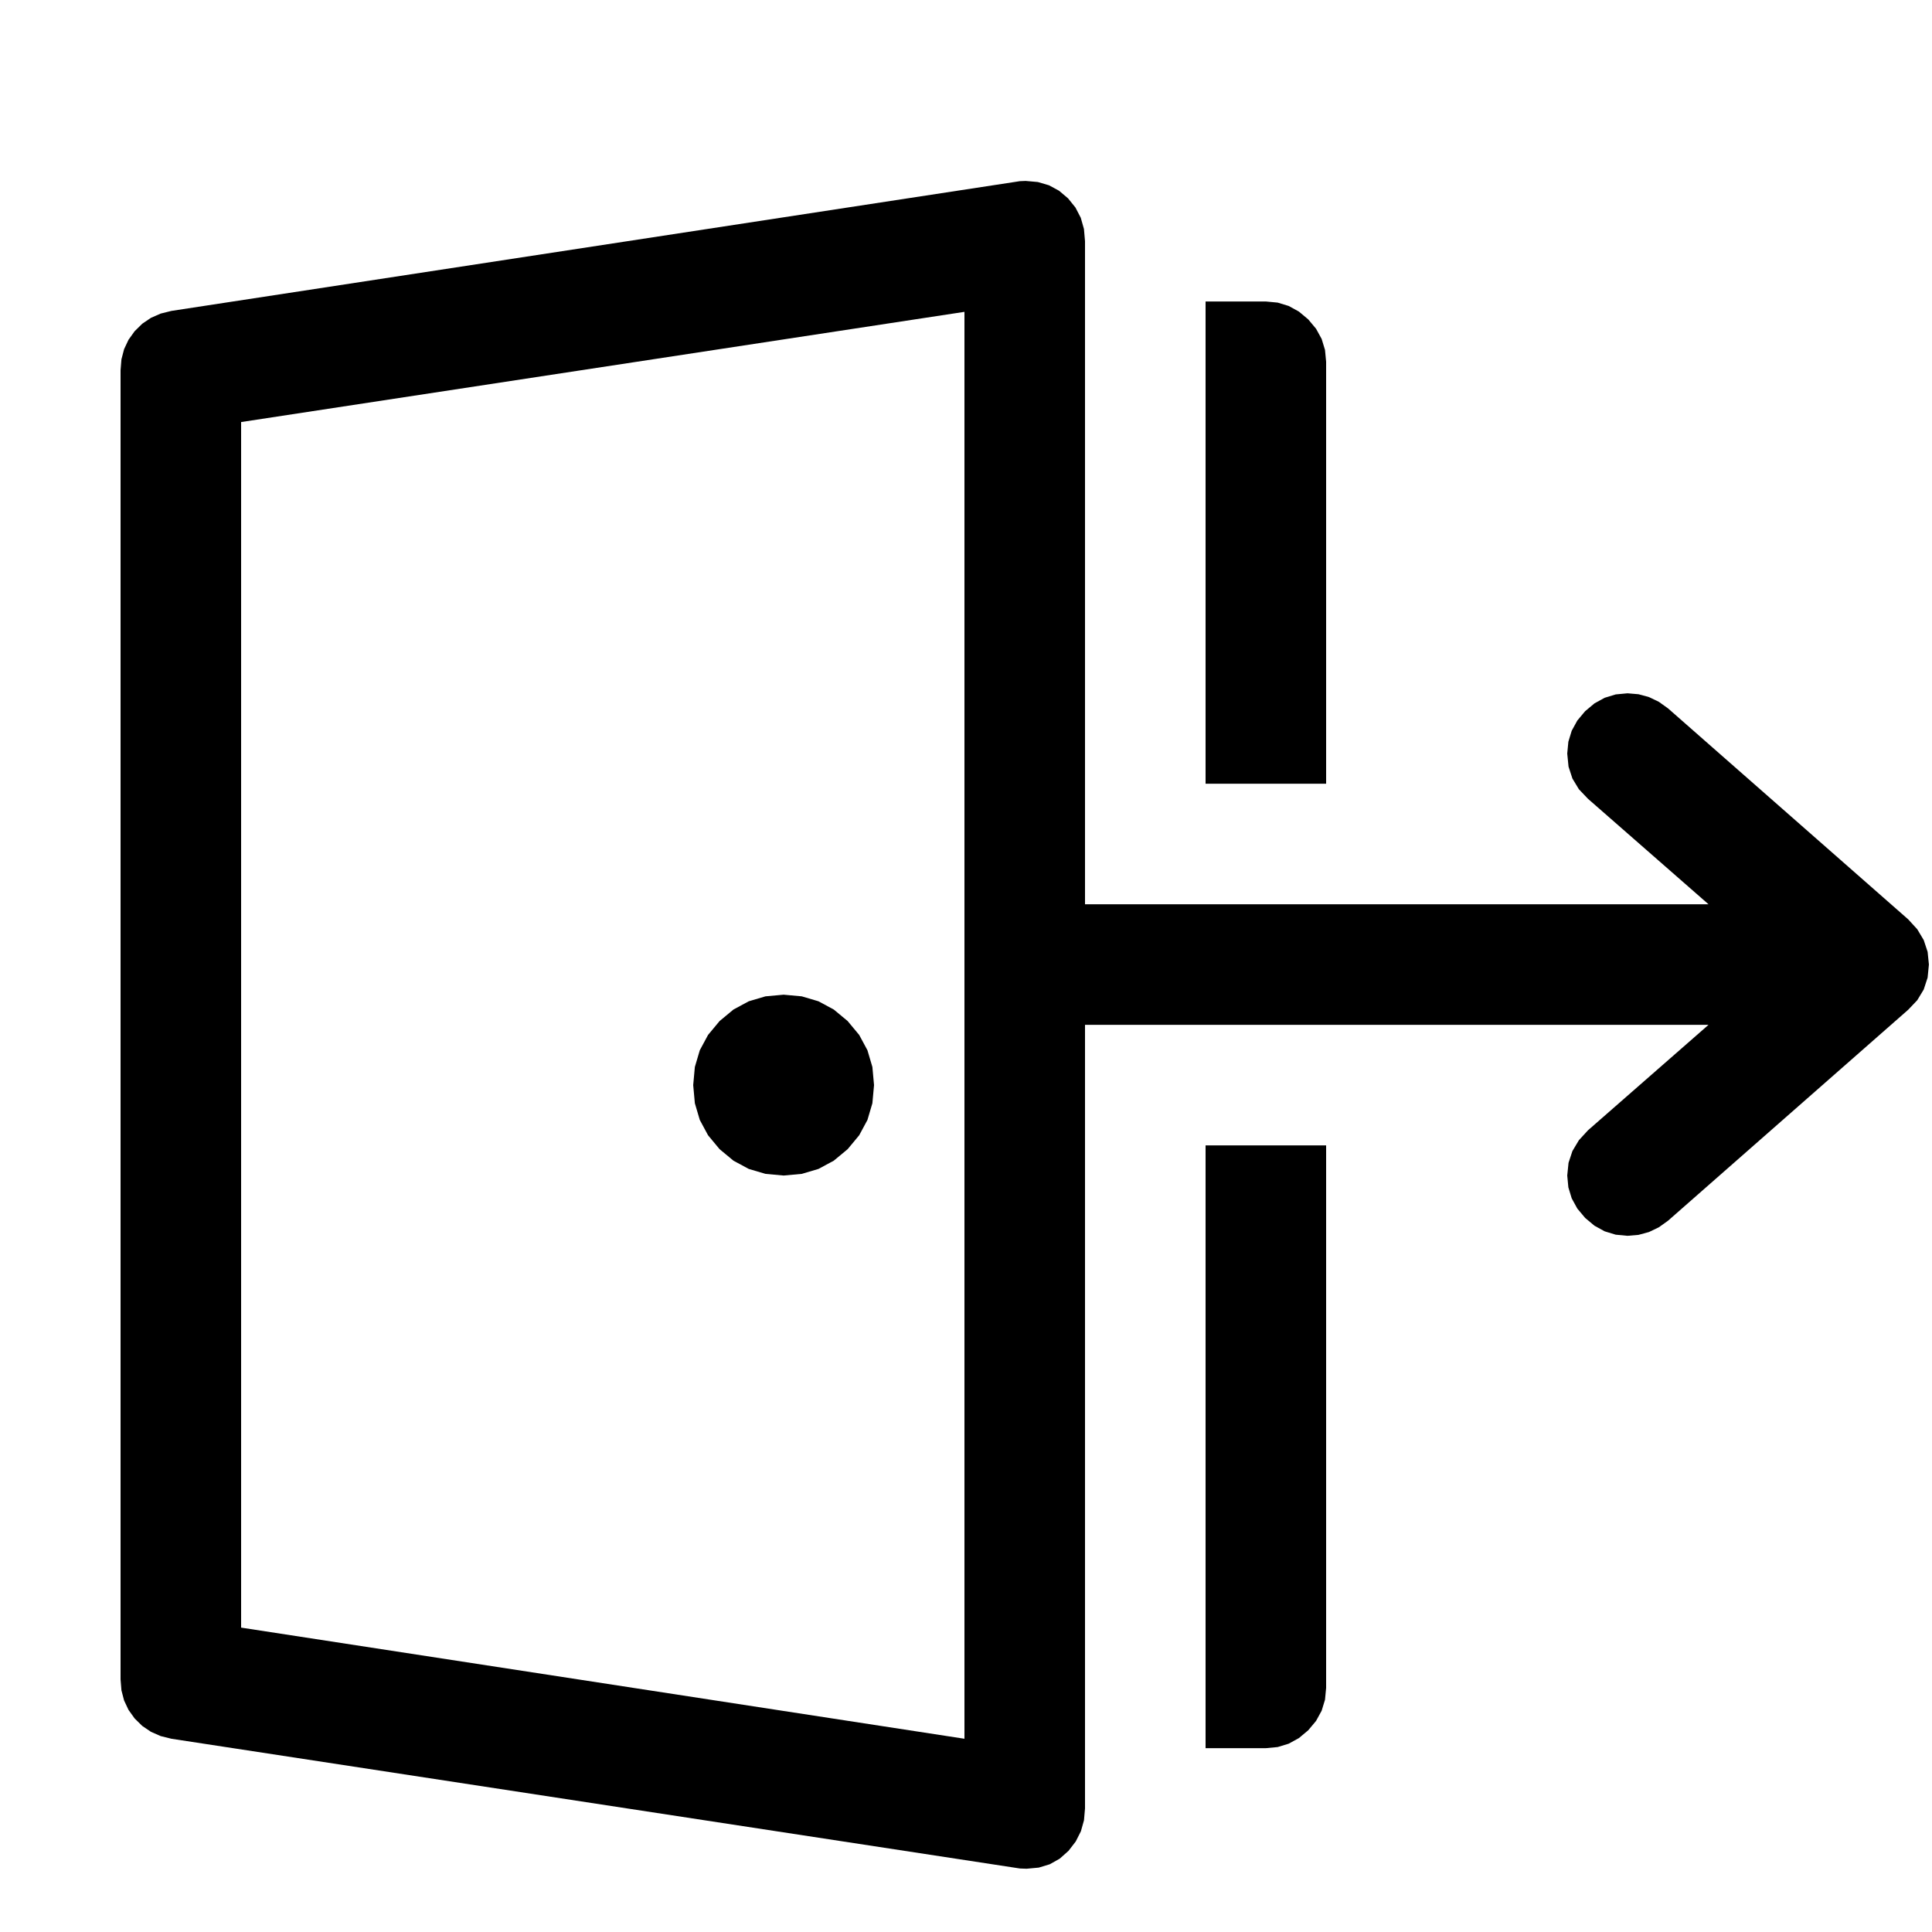 <?xml version="1.0" encoding="utf-8"?>
<svg xmlns="http://www.w3.org/2000/svg" height="20" width="20" viewBox="0 0 20 20">
  <g>
    <path id="path1" transform="rotate(0,10,10) translate(0,0.625) scale(0.039,0.039)  " fill="#000000" d="M320,288L352,288 352,432 351.703,435.141 350.812,438.062 349.328,440.766 347.25,443.25 344.766,445.328 342.062,446.812 339.141,447.703 336,448 320,448 320,288z M208,248L212.812,248.438 217.25,249.75 221.312,251.938 225,255 228.062,258.688 230.25,262.75 231.562,267.188 232,272 231.562,276.812 230.25,281.25 228.062,285.312 225,289 221.312,292.062 217.25,294.25 212.812,295.562 208,296 203.187,295.562 198.75,294.25 194.688,292.062 191,289 187.938,285.312 185.75,281.25 184.438,276.812 184,272 184.438,267.188 185.75,262.75 187.938,258.688 191,255 194.688,251.938 198.75,249.75 203.187,248.438 208,248z M256,66.75L64,96 64,416 256,445.5 256,66.75z M320,64L336,64 339.141,64.297 342.062,65.188 344.766,66.672 347.25,68.75 349.328,71.234 350.812,73.938 351.703,76.859 352,80 352,192 320,192 320,64z M272.25,32L275.484,32.289 278.438,33.156 281.109,34.602 283.5,36.625 285.469,39.07 286.875,41.781 287.719,44.758 288,48 288,224 453.5,224 421.5,196 419.094,193.469 417.375,190.625 416.344,187.469 416,184 416.297,180.859 417.188,177.938 418.672,175.234 420.75,172.75 423.234,170.672 425.938,169.188 428.859,168.297 432,168 434.922,168.25 437.687,169 440.297,170.25 442.75,172 506.5,228 508.906,230.625 510.625,233.5 511.656,236.625 512,240 511.656,243.469 510.625,246.625 508.906,249.469 506.5,252 442.75,308 440.297,309.75 437.687,311 434.922,311.75 432,312 428.859,311.703 425.938,310.812 423.234,309.328 420.75,307.25 418.672,304.766 417.188,302.062 416.297,299.141 416,296 416.344,292.625 417.375,289.5 419.094,286.625 421.5,284 453.5,256 288,256 288,464 287.727,467.141 286.906,470.062 285.539,472.766 283.625,475.25 281.289,477.328 278.656,478.812 275.727,479.703 272.5,480 270.75,479.938 269.5,479.75 45.5,445.5 42.641,444.789 40.062,443.656 37.766,442.102 35.75,440.125 34.109,437.836 32.938,435.344 32.234,432.648 32,429.75 32,82.25 32.234,79.352 32.938,76.656 34.109,74.164 35.75,71.875 37.766,69.898 40.062,68.344 42.641,67.211 45.5,66.5 269.5,32.25 270.688,32.063 272.25,32z" />
  </g>
</svg>

